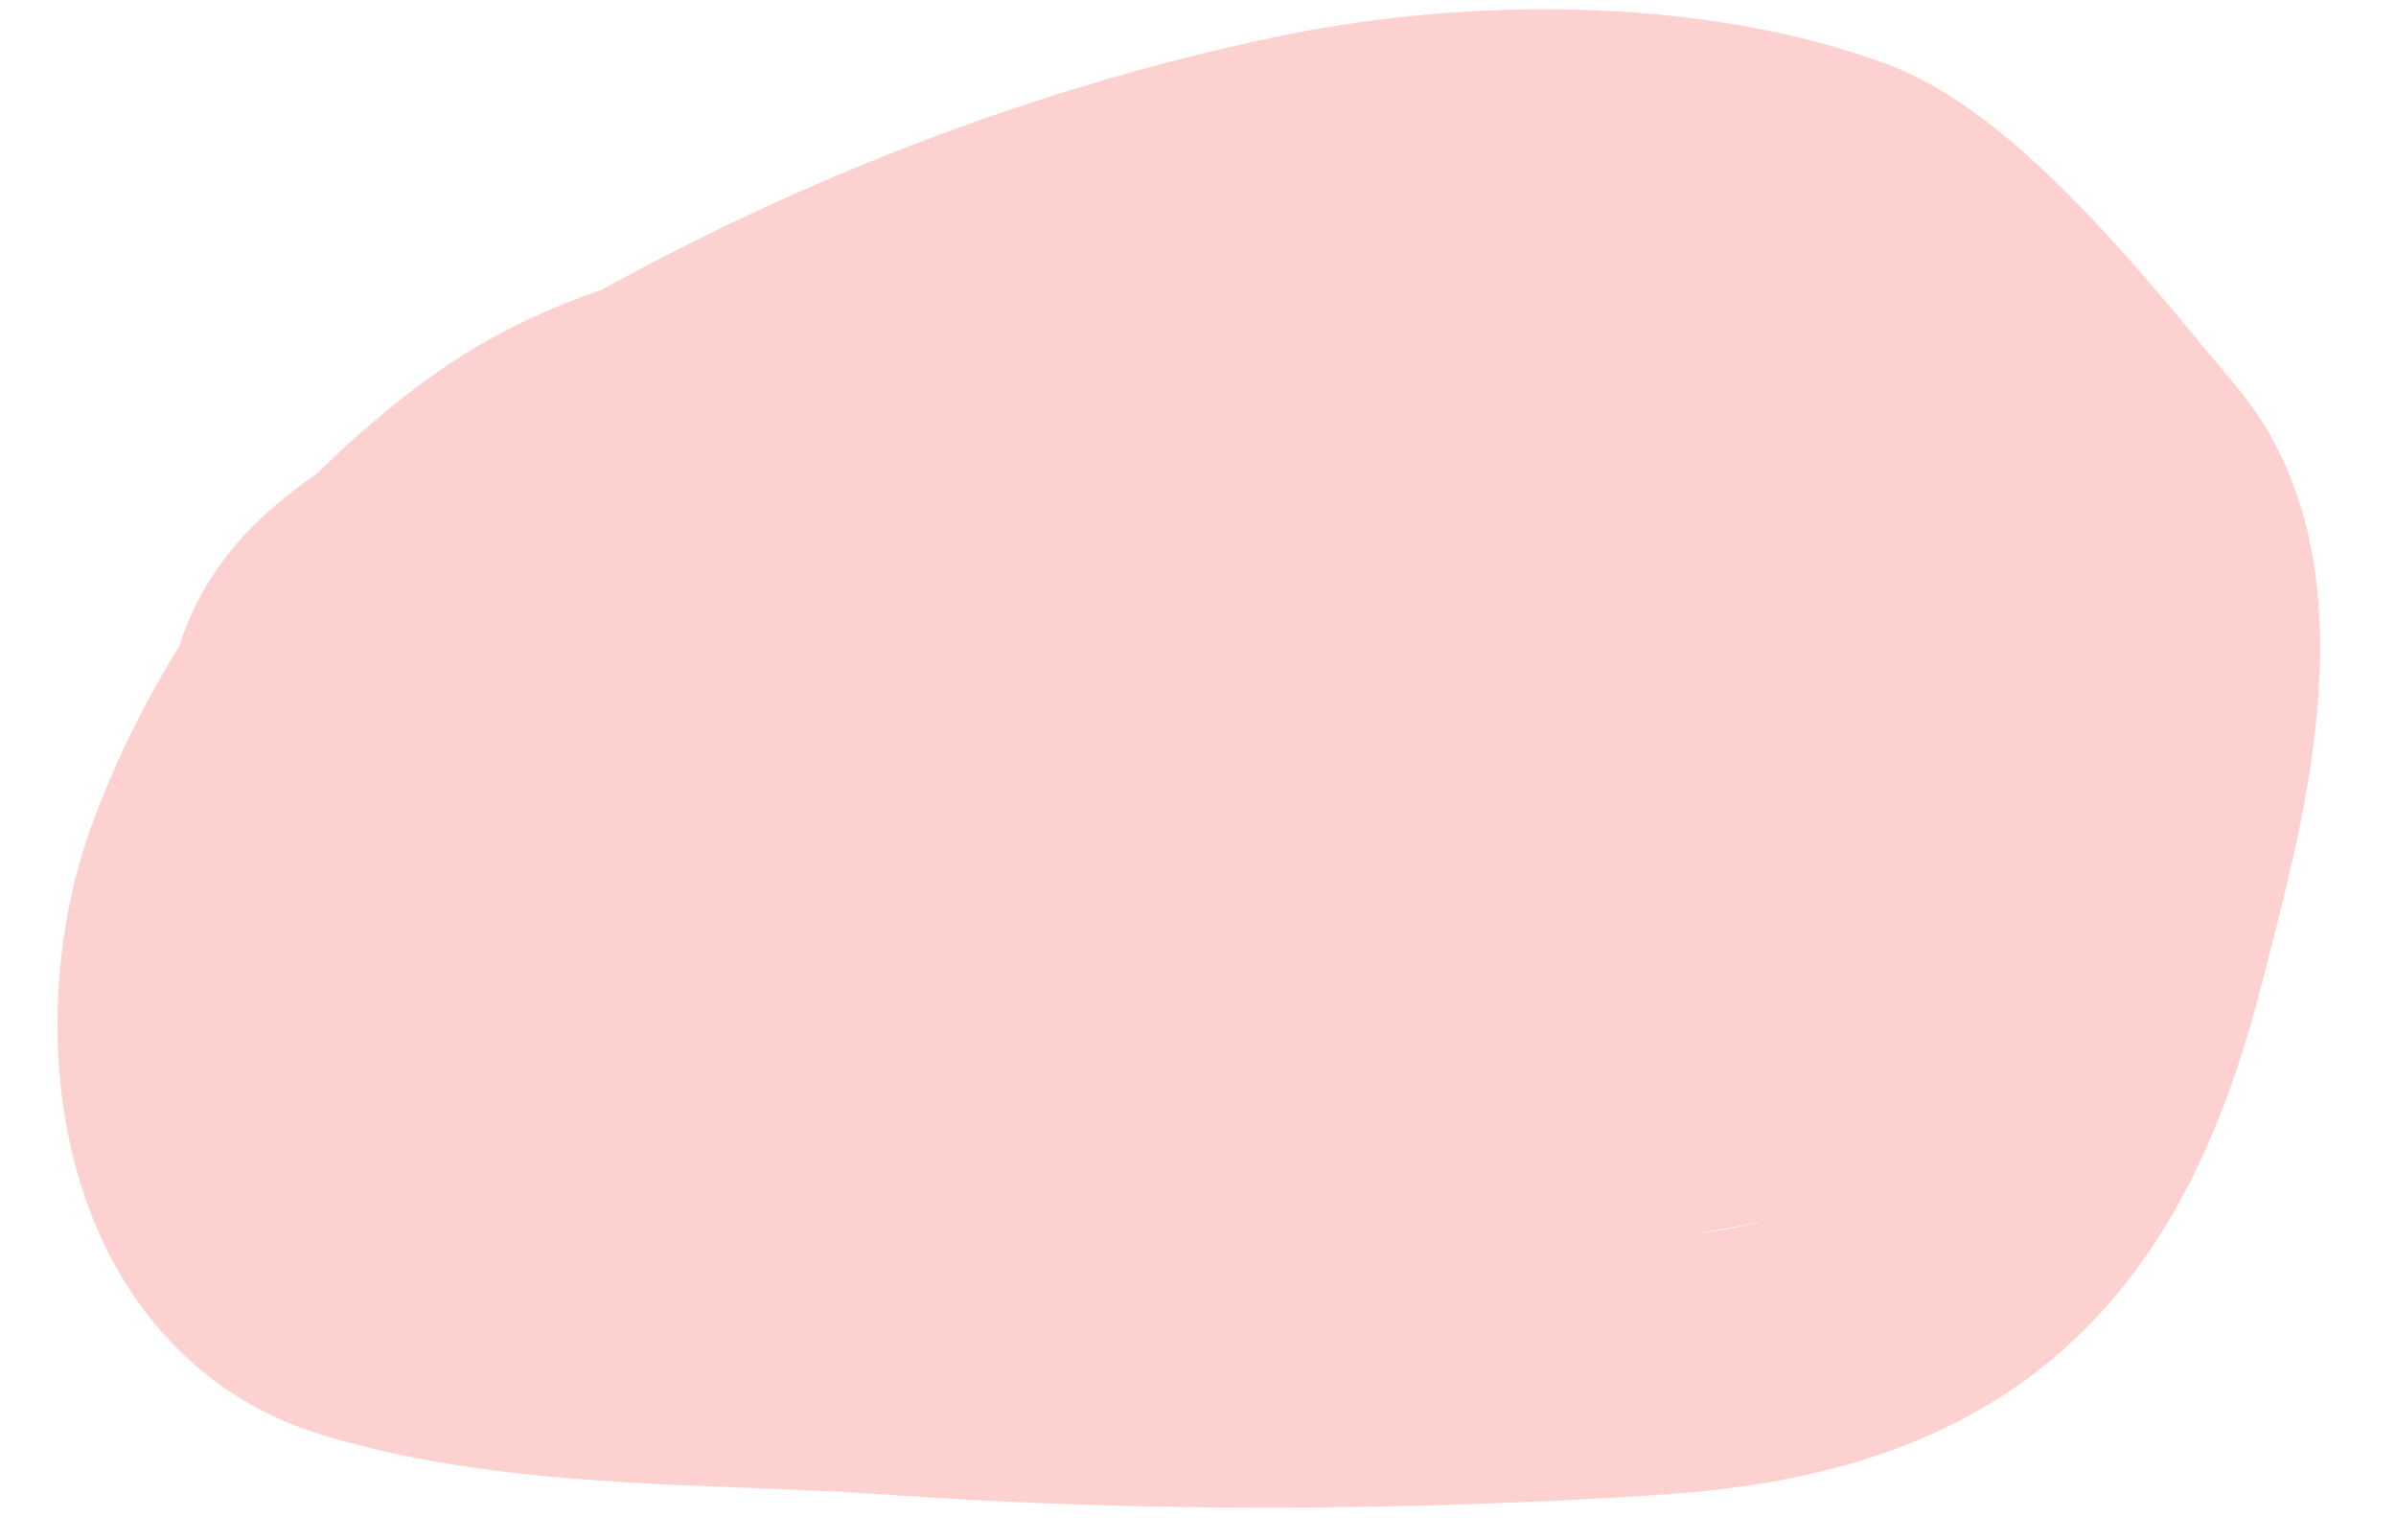 <svg width="28" height="18" viewBox="0 0 28 18" fill="none" xmlns="http://www.w3.org/2000/svg">
<path d="M18.731 1.714C14.987 2.695 11.142 3.543 7.48 4.82C6.579 5.135 6.012 5.497 5.31 6.095C4.04 7.176 3.059 8.584 2.482 10.157C1.832 11.932 2.112 14.699 4.195 15.334C6.124 15.923 8.442 15.829 10.447 15.971C13.37 16.178 16.407 16.162 19.328 15.971C22.724 15.75 24.194 14.273 25.003 11.033C25.387 9.5 26.17 6.879 24.983 5.478C24.193 4.543 22.694 2.587 21.519 2.152C19.686 1.473 17.23 1.492 15.346 1.873C11.794 2.592 8.089 4.217 5.151 6.354C4.482 6.84 3.773 7.189 3.518 8.026C3.228 8.98 3.277 10.088 3.339 11.073C3.442 12.719 4.095 13.654 5.668 14.219C7.16 14.754 8.853 14.404 10.368 14.219C11.068 14.134 16.881 13.329 17.616 13.223C17.883 13.185 20.178 12.894 20.882 12.666C23.141 11.935 24.441 9.147 24.745 7.051C25.198 3.925 20.916 4.582 18.89 4.582C14.69 4.582 9.966 5.74 6.784 8.703C5.963 9.467 5.151 10.598 5.151 11.77C5.151 13.975 6.741 14.046 8.616 14.179C12.154 14.43 16.513 14.388 19.01 11.392C19.667 10.603 20.165 9.488 20.165 8.445C20.165 7.259 19.344 7.118 18.353 6.911C15.976 6.416 12.887 6.365 10.866 7.847C9.674 8.721 8.542 10.479 8.058 11.87C7.6 13.185 9.084 13.558 10.049 13.701C12.386 14.049 14.949 13.933 17.198 13.184C17.895 12.951 19.553 12.585 19.767 11.73C20.196 10.011 19.477 7.524 17.497 7.17C15.589 6.83 13.33 7.129 11.483 7.608C9.8 8.045 7.39 8.646 6.067 9.878C5.63 10.285 5.857 11.06 6.425 11.232C7.683 11.614 9.434 11.392 10.686 11.392C13.898 11.392 17.113 11.439 20.324 11.372C21.511 11.347 22.695 11.304 23.868 11.113C24.394 11.027 24.08 11.037 23.789 11.013C21.488 10.829 19.293 10.612 16.979 10.894C15.858 11.03 14.75 11.245 13.673 11.591C12.922 11.832 13.864 11.738 13.992 11.73C16.206 11.587 18.477 10.842 20.364 9.679C21.051 9.255 22.315 8.404 22.315 7.449C22.315 6.714 20.547 7.241 20.284 7.329C18.686 7.869 16.48 8.784 15.266 9.998C14.884 10.38 16.264 9.576 16.74 9.321C18.43 8.413 20.149 7.473 21.698 6.334C24.248 4.459 15.867 8.922 13.315 10.794C13.254 10.839 13.165 10.879 13.155 10.954C13.133 11.133 13.511 10.874 13.673 10.794C14.664 10.308 15.62 9.747 16.6 9.241C17.985 8.526 22.2 6.838 20.643 6.891C18.755 6.956 16.481 8.018 14.709 8.604C14.548 8.657 10.389 10.134 10.447 10.237C10.681 10.645 15.566 9.074 16.063 8.962C16.802 8.796 17.671 8.704 18.373 8.385C18.846 8.169 17.375 8.691 16.899 8.903C15.62 9.471 13.979 9.918 12.897 10.834C12.063 11.539 14.091 11.392 14.29 11.392C15.416 11.392 16.814 11.25 17.795 11.929C18.403 12.35 18.342 12.639 19.089 12.825" stroke="#FED1D1" stroke-width="3" stroke-linecap="round"/>
</svg>
